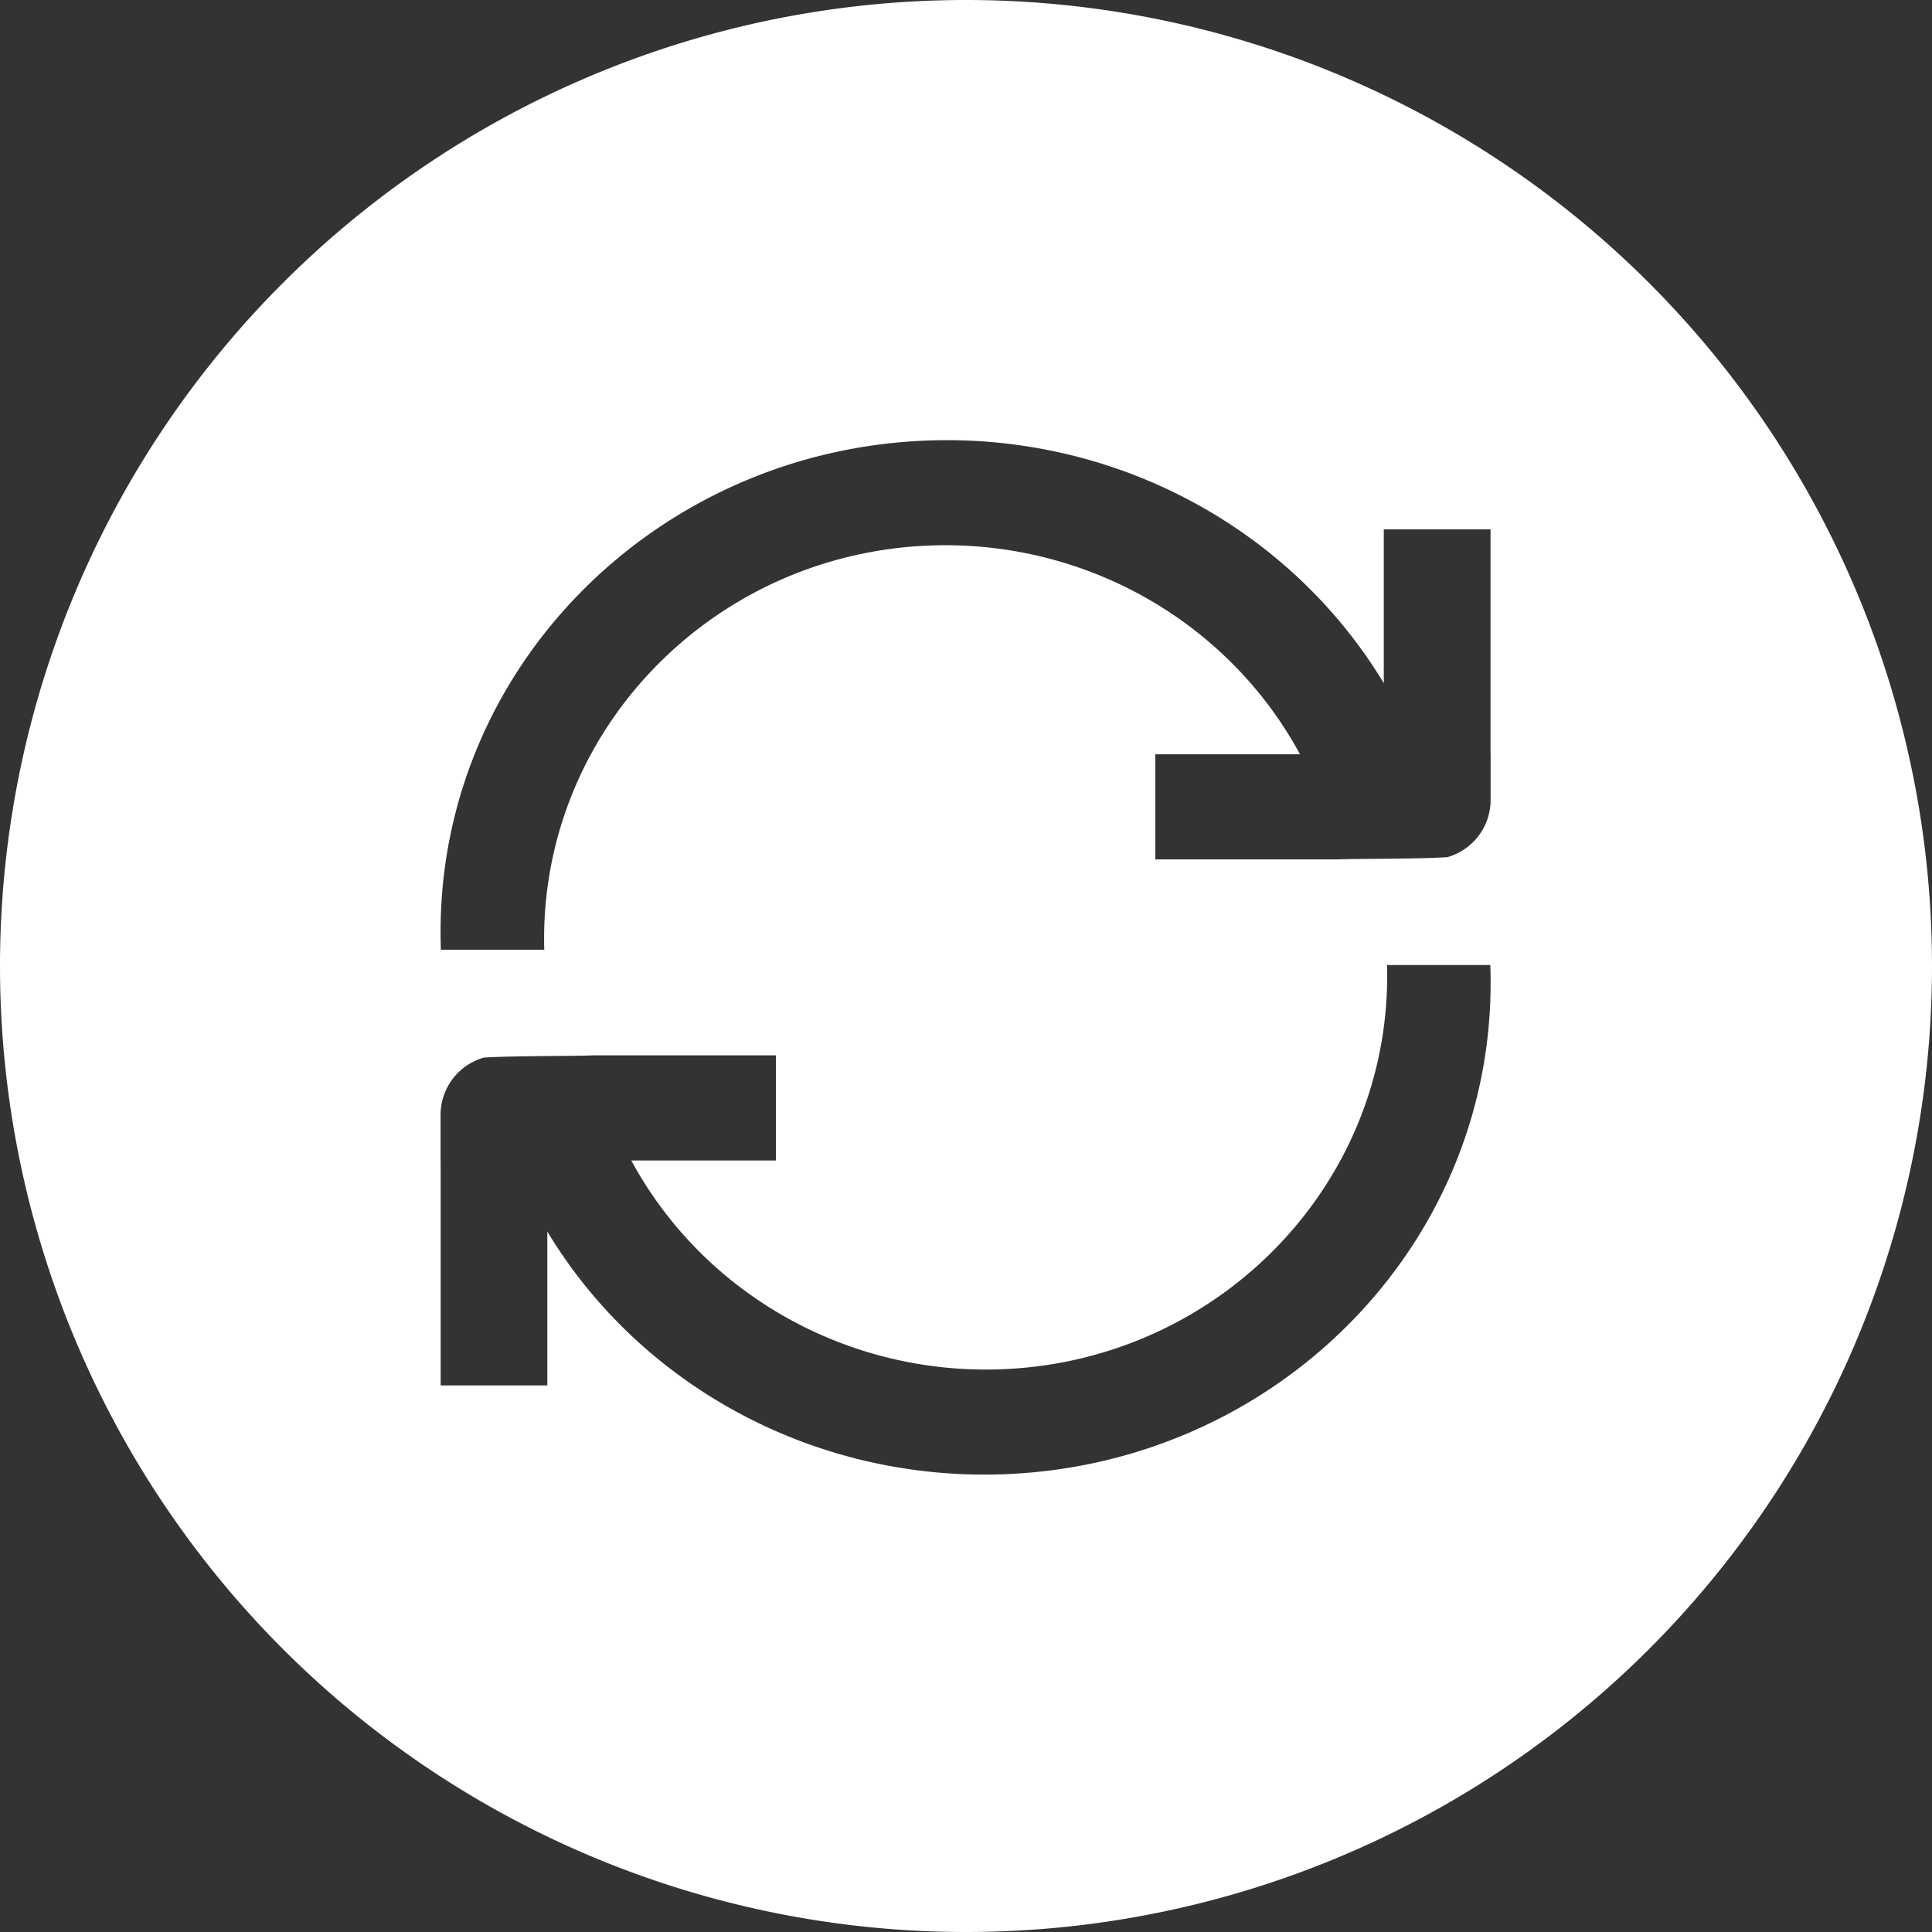 <?xml version="1.0" encoding="UTF-8" standalone="no"?>
<svg
   xmlns:dc="http://purl.org/dc/elements/1.1/"
   xmlns:cc="http://creativecommons.org/ns#"
   xmlns:rdf="http://www.w3.org/1999/02/22-rdf-syntax-ns#"
   xmlns:svg="http://www.w3.org/2000/svg"
   xmlns="http://www.w3.org/2000/svg"
   version="1.1"
   id="svg1158"
   width="24"
   height="24"
   viewBox="0 0 24 24">
  <rect x="0" y="0" width="24" height="24" fill="#333333" stroke="none"/>
  <defs
     id="defs1162" />
  <g
     id="g1166"
     style="display:inline;opacity:1">
    <path
       id="path935"
       style="fill:#ffffff;fill-opacity:1;stroke-width:0.176;stroke-opacity:0.933"
       d="M 12,0 A 12,12 0 0 0 0,12 12,12 0 0 0 12,24 12,12 0 0 0 24,12 12,12 0 0 0 12,0 Z m -0.257,5.468 c 0.007,-1.04e-5 0.013,-1.04e-5 0.02,0 2.233,4.66e-5 4.298,1.149 5.427,3.019 V 6.576 h 1.326 v 2.794 h 0.001 v 0.567 c 3.9e-5,0.33 -0.219,0.62 -0.537,0.711 -0.349,0.024 -1.2,0.018 -1.353,0.028 H 14.352 V 9.37 h 1.797 c -0.865,-1.598 -2.559,-2.597 -4.404,-2.597 -0.004,-4.2e-6 -0.007,-4.2e-6 -0.011,0 -2.749,0.006 -4.975,2.194 -4.975,4.89 4.7e-6,0.045 6.418e-4,0.09 0.002,0.135 H 5.477 c -0.003,-0.074 -0.004,-0.149 -0.004,-0.223 -1.27e-5,-3.365 2.804,-6.096 6.271,-6.107 z m 5.486,6.52 h 1.284 c 0.003,0.074 0.004,0.149 0.004,0.223 1.3e-5,3.365 -2.804,6.096 -6.271,6.107 -0.007,10e-6 -0.013,10e-6 -0.02,0 -2.233,-4.7e-5 -4.298,-1.149 -5.427,-3.019 v 1.911 H 5.474 v -2.794 h -0.001 v -0.567 c -3.92e-5,-0.33 0.219,-0.62 0.537,-0.711 0.349,-0.024 1.2,-0.018 1.353,-0.028 h 2.276 v 1.306 H 7.842 c 0.865,1.598 2.559,2.597 4.404,2.597 0.004,5e-6 0.007,5e-6 0.011,0 2.749,-0.006 4.975,-2.194 4.975,-4.89 -4e-6,-0.045 -6.41e-4,-0.09 -0.002,-0.135 z" />
  </g>
  <g
     id="layer1"
     style="display:inline" />
</svg>
